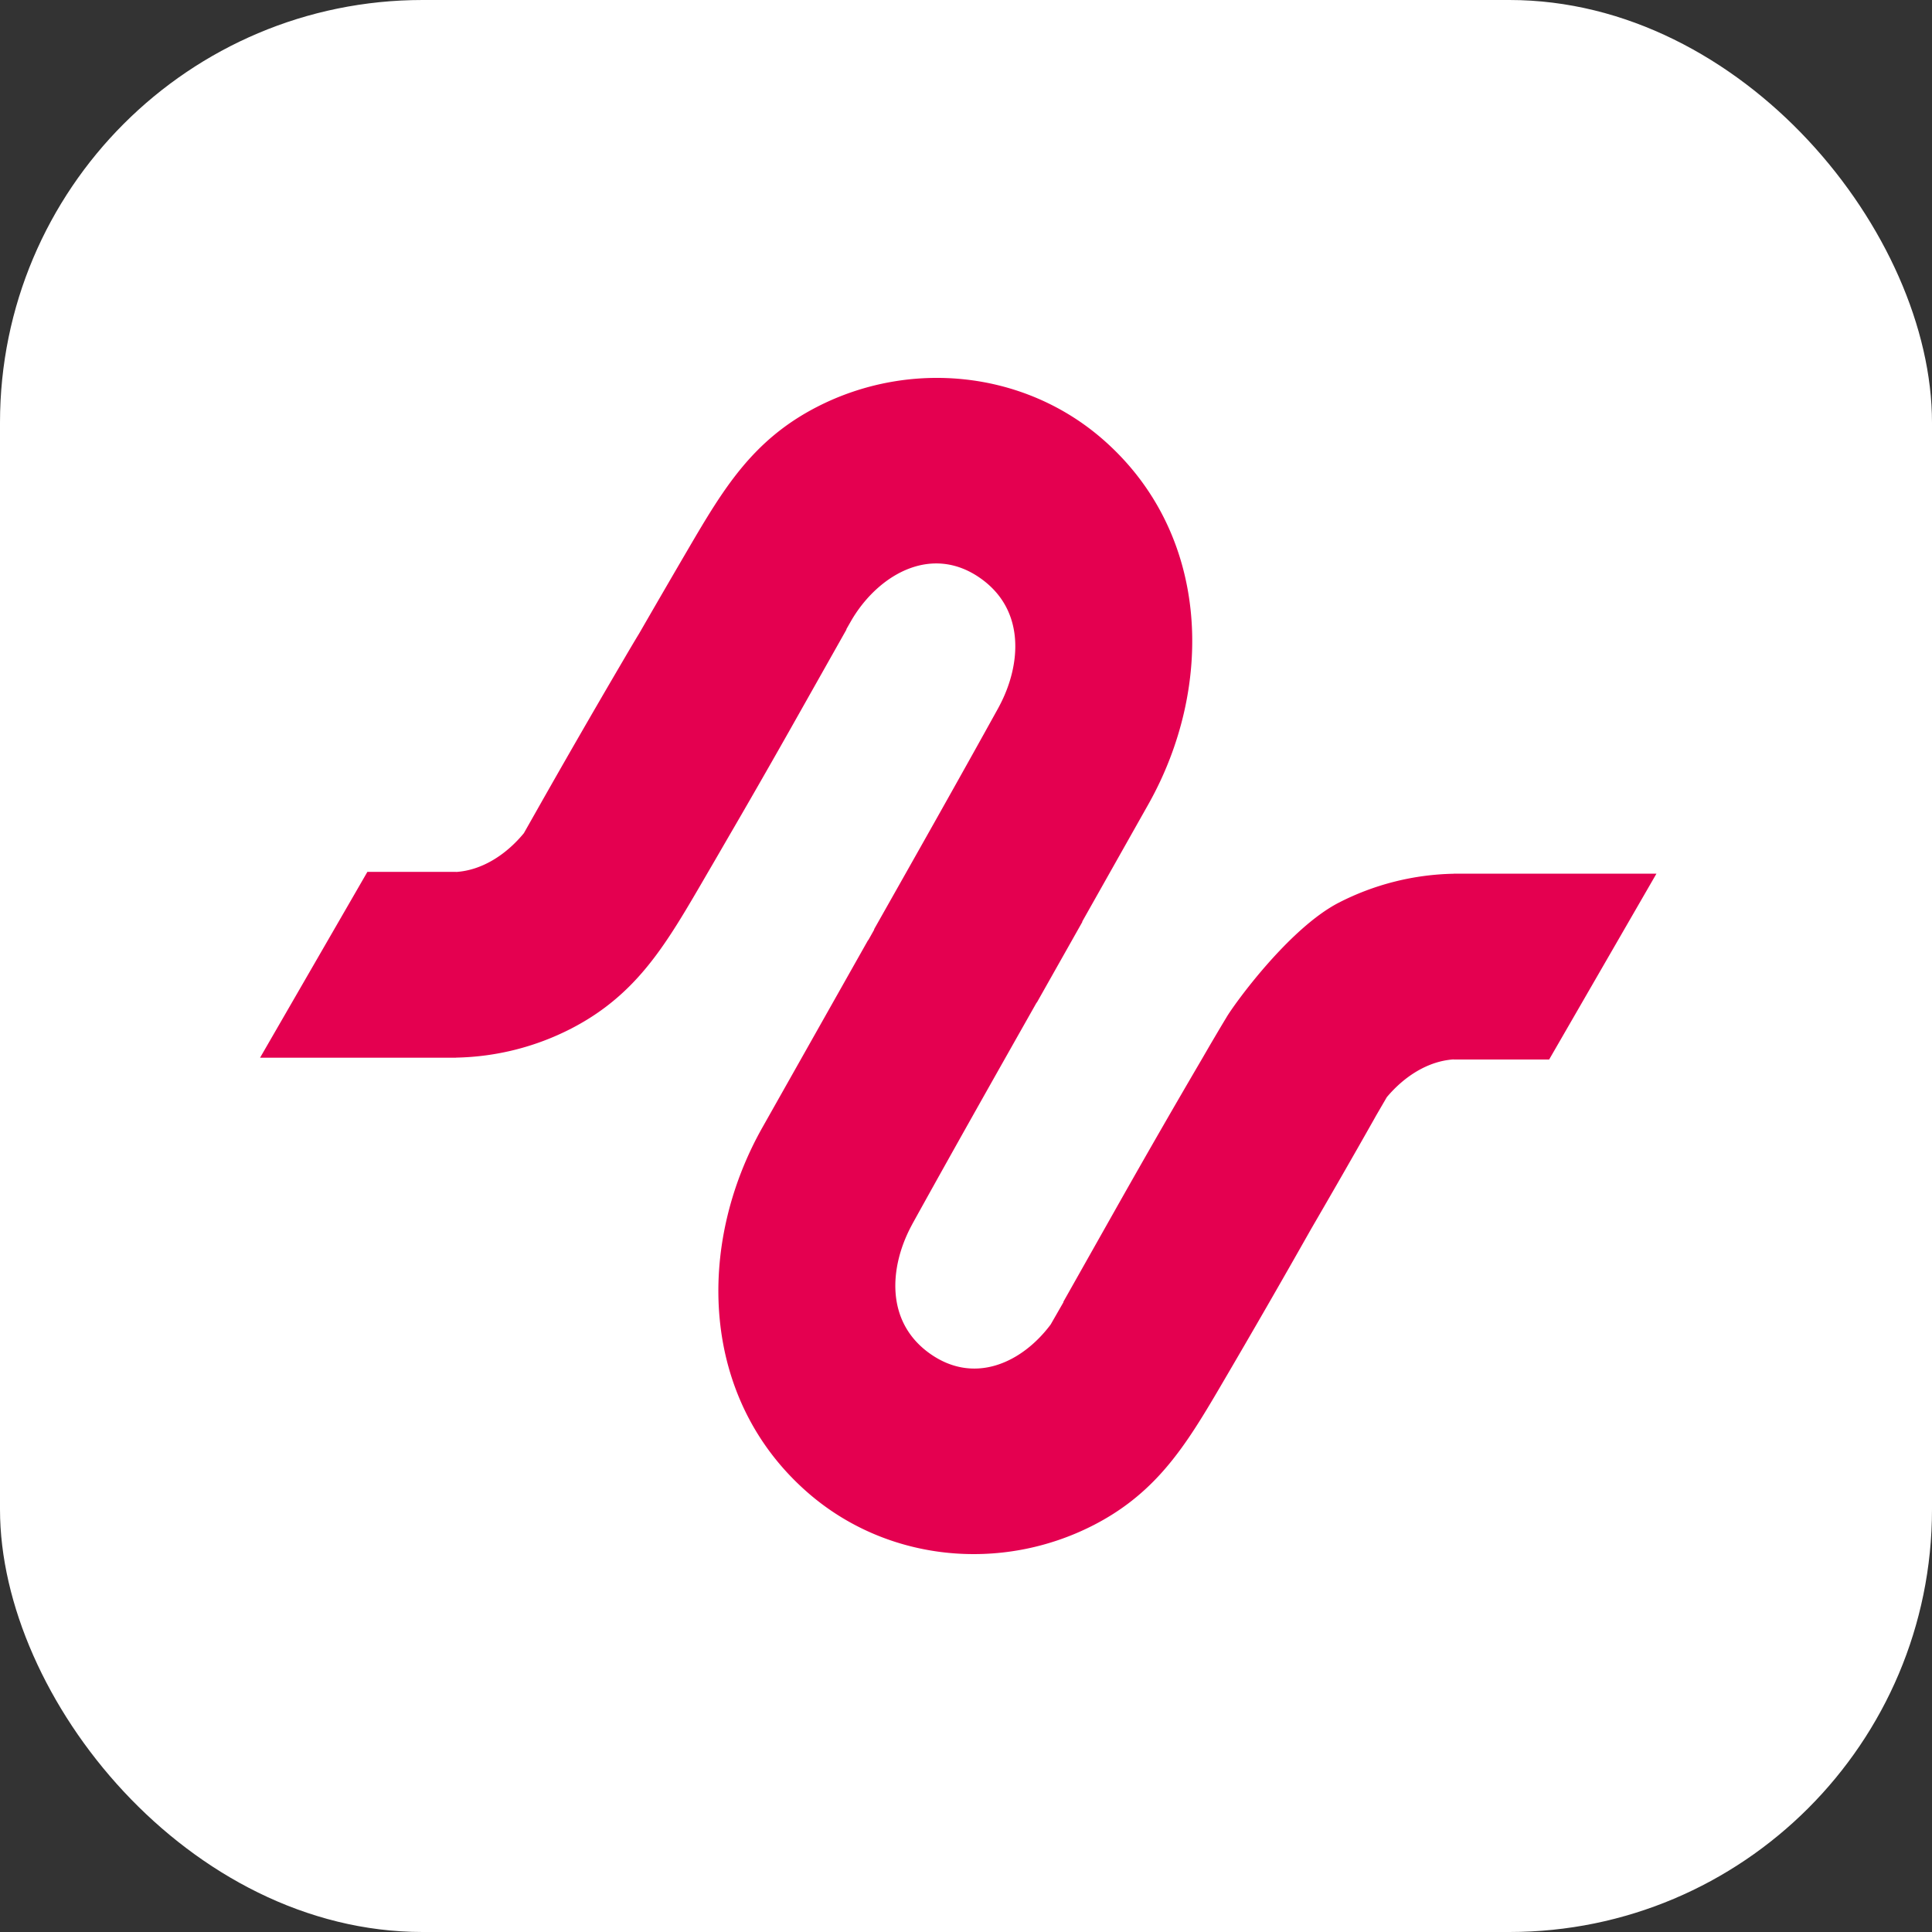 <svg width="64" height="64" xmlns="http://www.w3.org/2000/svg">
  <rect width="100%" height="100%" fill="#333333" stroke="none"/>
  <g fill="none" fill-rule="evenodd">
    <rect fill="#FFF" width="64" height="64" rx="14"/>
    <path d="M48.156 35.097h3.162l3.554-6.156H48.156v.003a8.69 8.69 0 0 0-3.81.96c-1.655.855-3.482 3.388-3.718 3.798a47.06 47.06 0 0 0-.318.532l-.22.373-.274.473A349.051 349.051 0 0 0 37.1 39.8l-.295.523-1.582 2.805.009.003-.428.746c-.944 1.262-2.53 2.014-4.01.955-1.477-1.058-1.32-2.863-.616-4.2l.046-.088c1.356-2.453 2.736-4.892 4.115-7.332l.006.002 1.036-1.836.476-.844h-.01l2.189-3.882c2.203-3.906 2.071-8.982-1.506-12.1-2.623-2.285-6.407-2.65-9.477-1.067-2.133 1.1-3.097 2.723-4.256 4.702a501.96 501.96 0 0 0-1.621 2.793c-.179.294-.357.597-.54.91a363.52 363.52 0 0 0-2.883 5.005l-.399.705c-.588.714-1.387 1.23-2.245 1.285v-.003H12.17l-3.555 6.156H15.11v-.003a8.687 8.687 0 0 0 3.81-.961c1.656-.854 2.607-2.024 3.492-3.43.183-.29.362-.59.545-.9l.218-.372.275-.473c.214-.365.425-.731.637-1.097a315.282 315.282 0 0 0 1.972-3.435l.107-.189.295-.523 1.581-2.804-.008-.003.176-.308c.021-.035.041-.07.063-.104.903-1.443 2.626-2.412 4.225-1.267 1.477 1.057 1.32 2.862.616 4.2l-.046.087c-1.356 2.453-2.736 4.892-4.115 7.332h.01l-.201.358-.006-.002-.132.234-3.368 5.97c-2.204 3.906-2.072 8.983 1.506 12.1 2.623 2.285 6.407 2.65 9.477 1.067 1.796-.926 2.763-2.224 3.716-3.792.179-.294.357-.597.54-.91a362.602 362.602 0 0 0 2.936-5.099c.701-1.206 1.396-2.415 2.082-3.63l.072-.129.355-.61c.586-.697 1.372-1.197 2.216-1.251v.003z" fill="#E40050"/>
  </g>
</svg>
